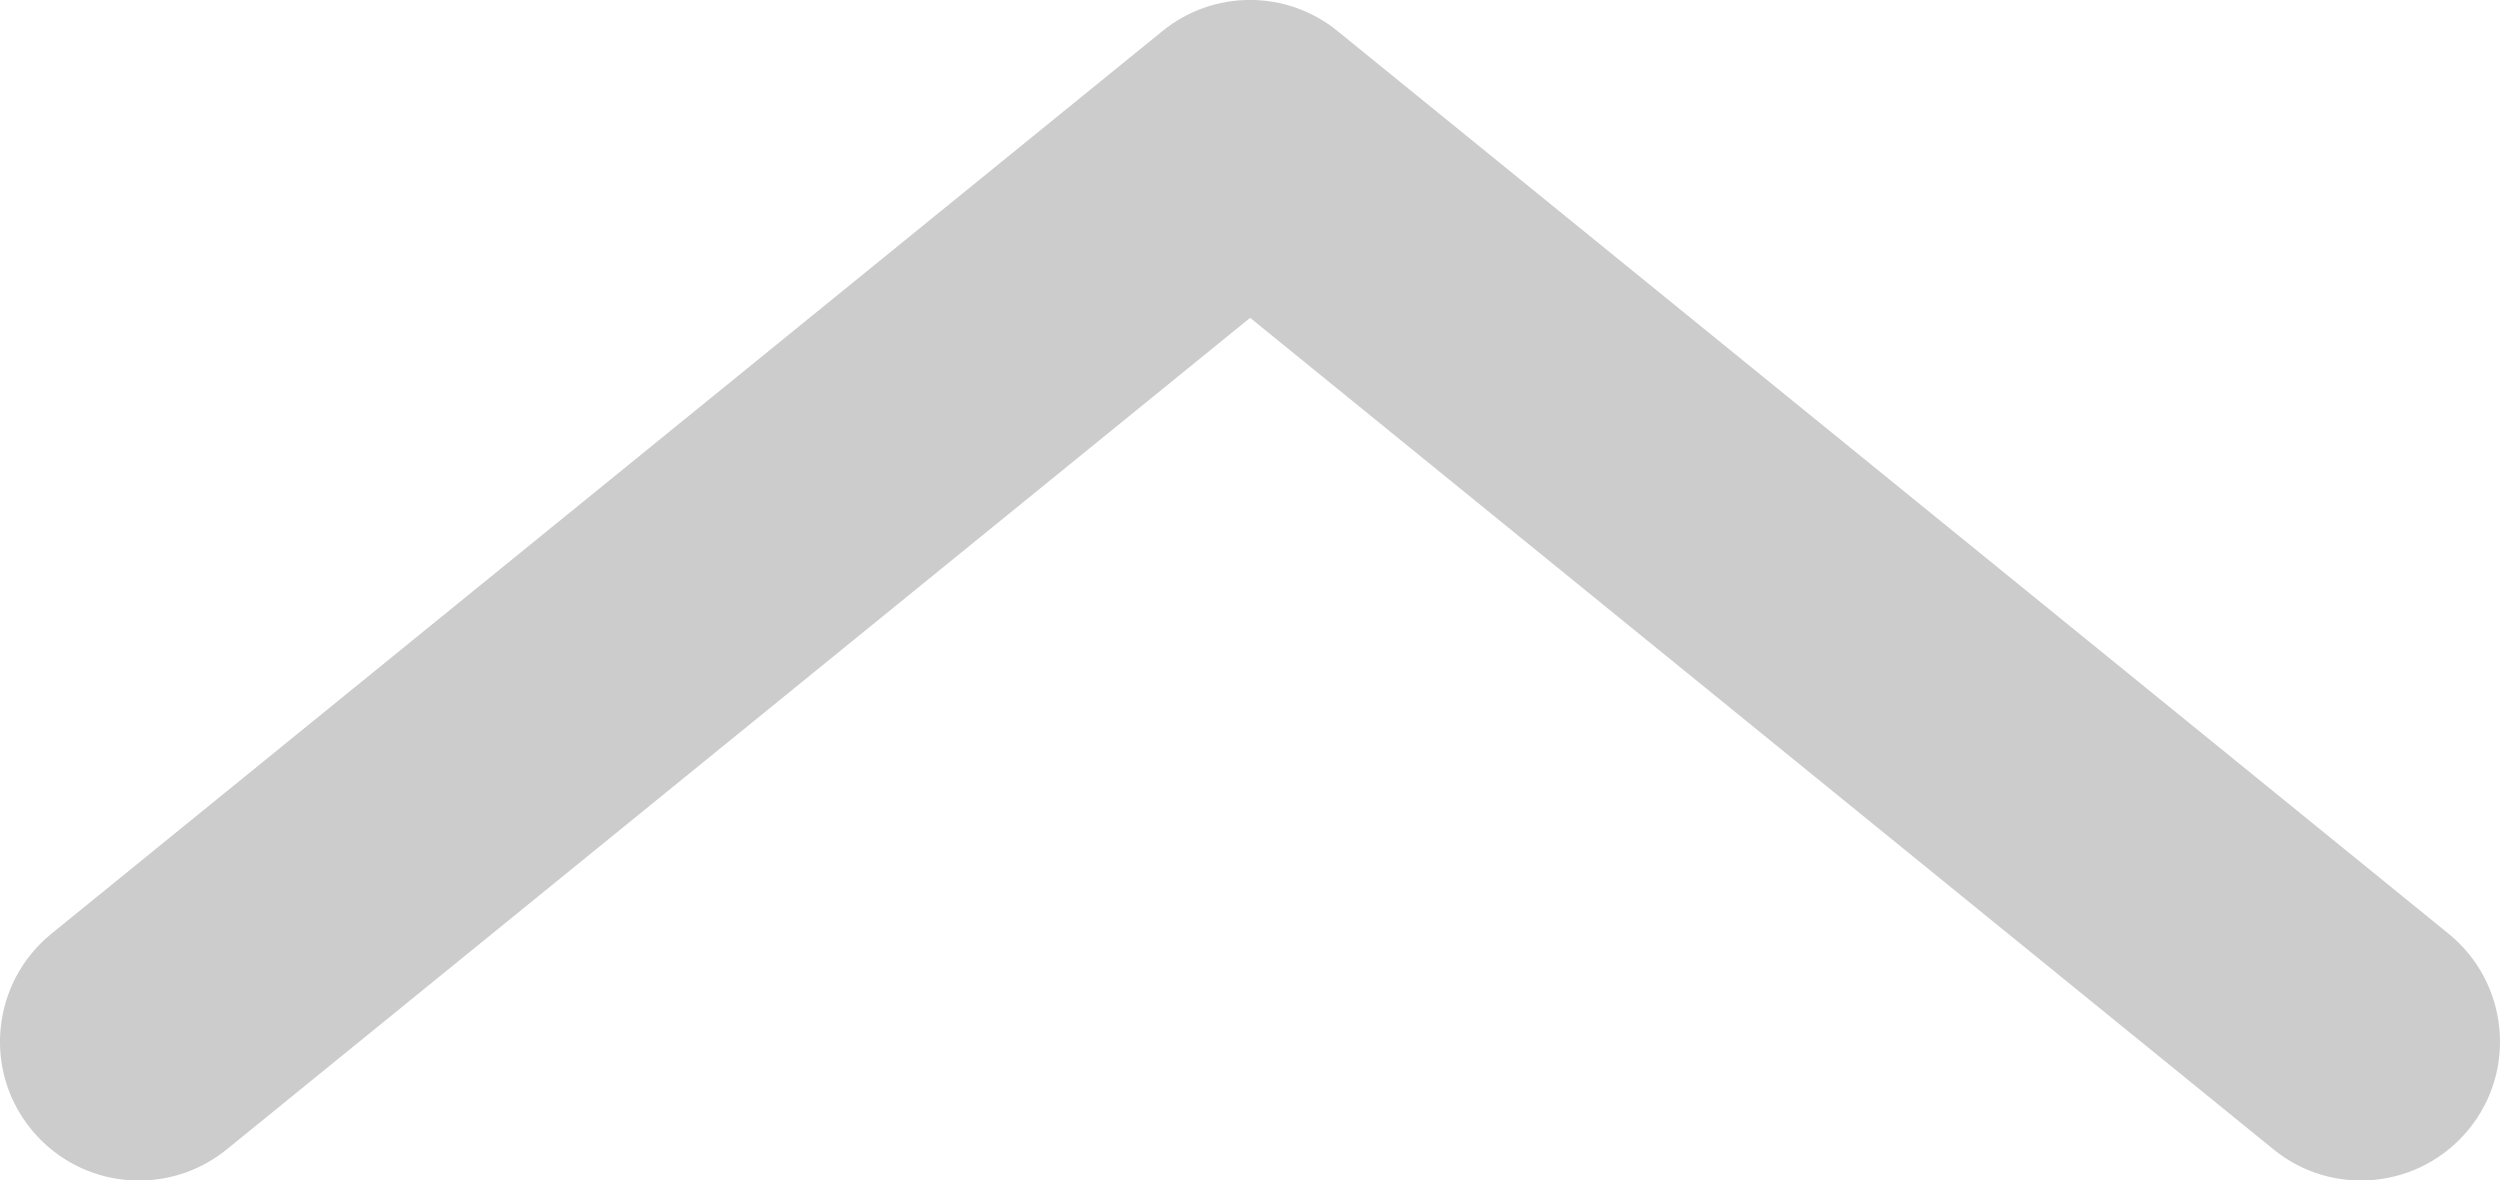 <?xml version="1.0" encoding="utf-8"?>
<!-- Generator: Adobe Illustrator 24.1.1, SVG Export Plug-In . SVG Version: 6.00 Build 0)  -->
<svg version="1.1" id="Layer_1" xmlns="http://www.w3.org/2000/svg" xmlns:xlink="http://www.w3.org/1999/xlink" x="0px" y="0px"
	 viewBox="0 0 980.1 462.8" style="enable-background:new 0 0 980.1 462.8;" xml:space="preserve">
<style type="text/css">
	.st0{fill:#CCCCCC;}
</style>
<path class="st0" d="M54.6,462.8c12.5,0,24.6-4.3,34.3-12.2l401.2-326l401.2,326c23.3,19,57.6,15.4,76.6-7.9
	c19-23.3,15.4-57.6-7.9-76.6L524.4,12.2c-20-16.3-48.7-16.3-68.7,0L20.1,366.1c-23.3,19-26.9,53.3-7.9,76.6
	C22.6,455.5,38.2,462.9,54.6,462.8z"/>
</svg>
